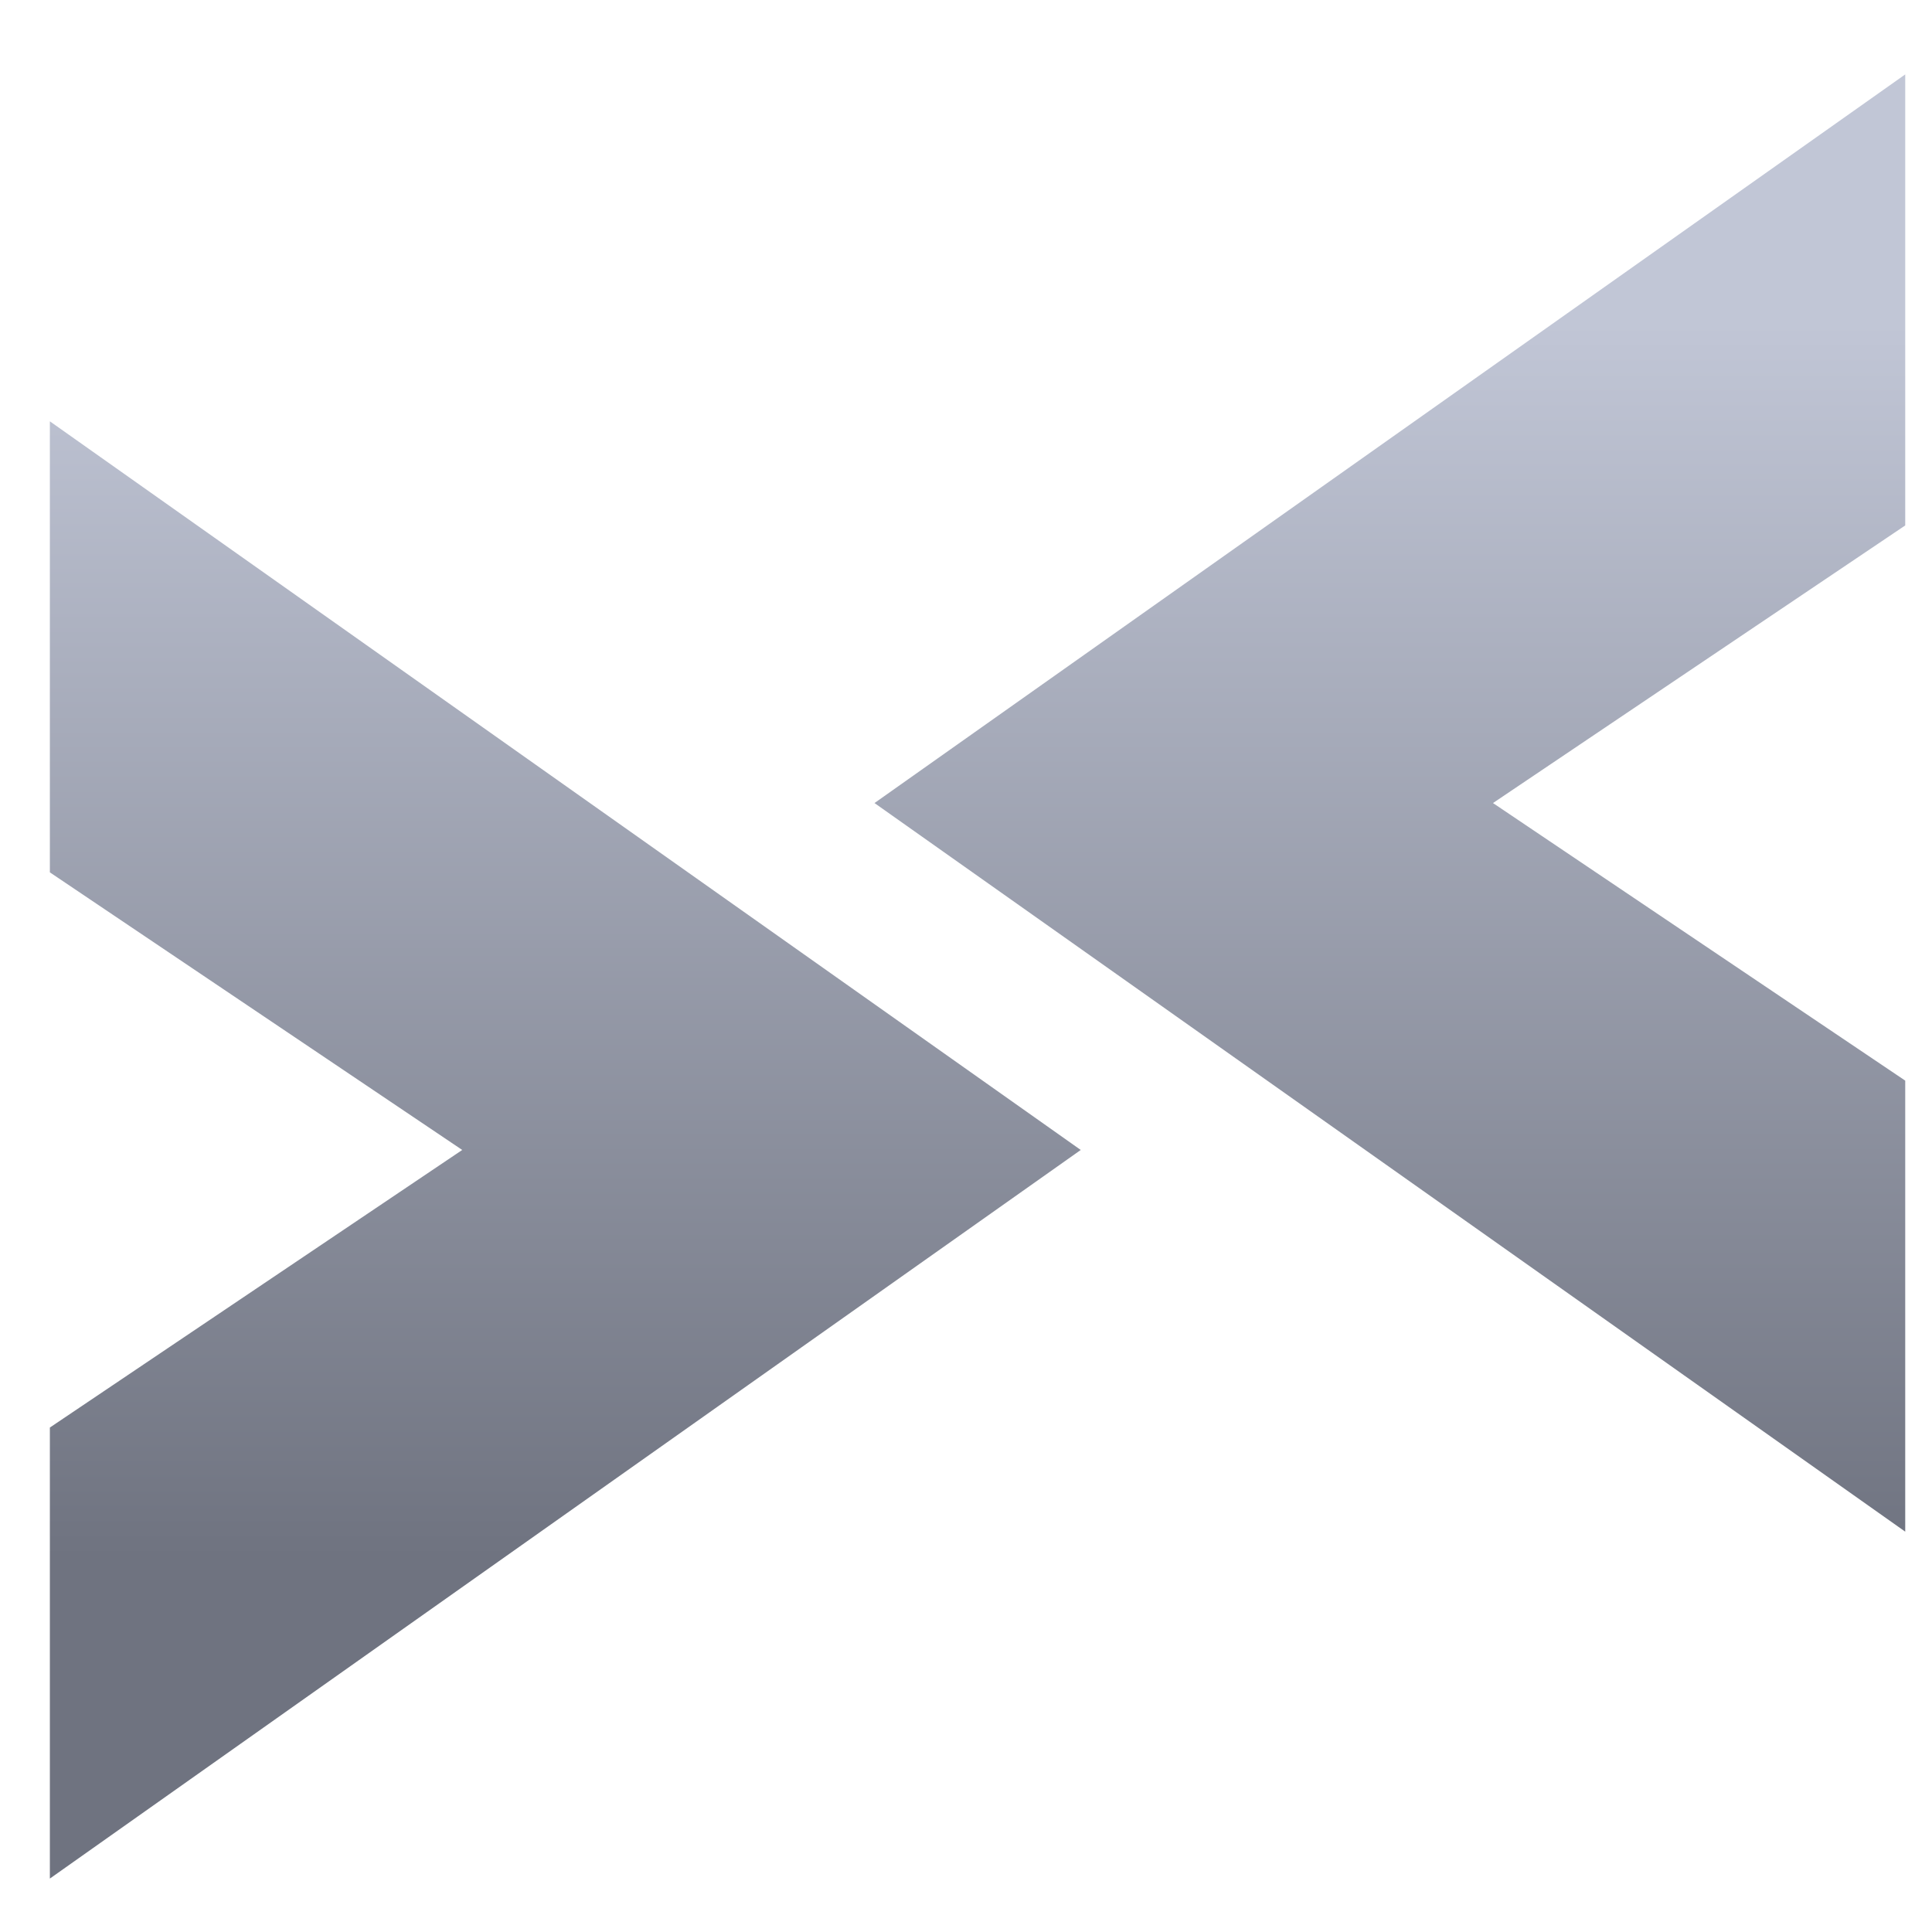 <svg xmlns="http://www.w3.org/2000/svg" xmlns:xlink="http://www.w3.org/1999/xlink" width="64" height="64" viewBox="0 0 64 64" version="1.1"><defs><linearGradient id="linear0" gradientUnits="userSpaceOnUse" x1="0" y1="0" x2="0" y2="1" gradientTransform="matrix(59.713,0,0,40.669,2.015,10.838)"><stop offset="0" style="stop-color:#c1c6d6;stop-opacity:1;"/><stop offset="1" style="stop-color:#6f7380;stop-opacity:1;"/></linearGradient></defs><g id="surface1"><path style=" stroke:none;fill-rule:nonzero;fill:url(#linear0);" d="M 63.113 2.465 L 28.969 26.602 L 63.113 50.738 L 63.113 35.797 L 49.457 26.602 L 63.113 17.406 Z M 1.652 13.957 L 1.652 28.898 L 15.312 38.094 L 1.652 47.289 L 1.652 62.23 L 35.801 38.094 Z M 1.652 13.957 "/></g></svg>
